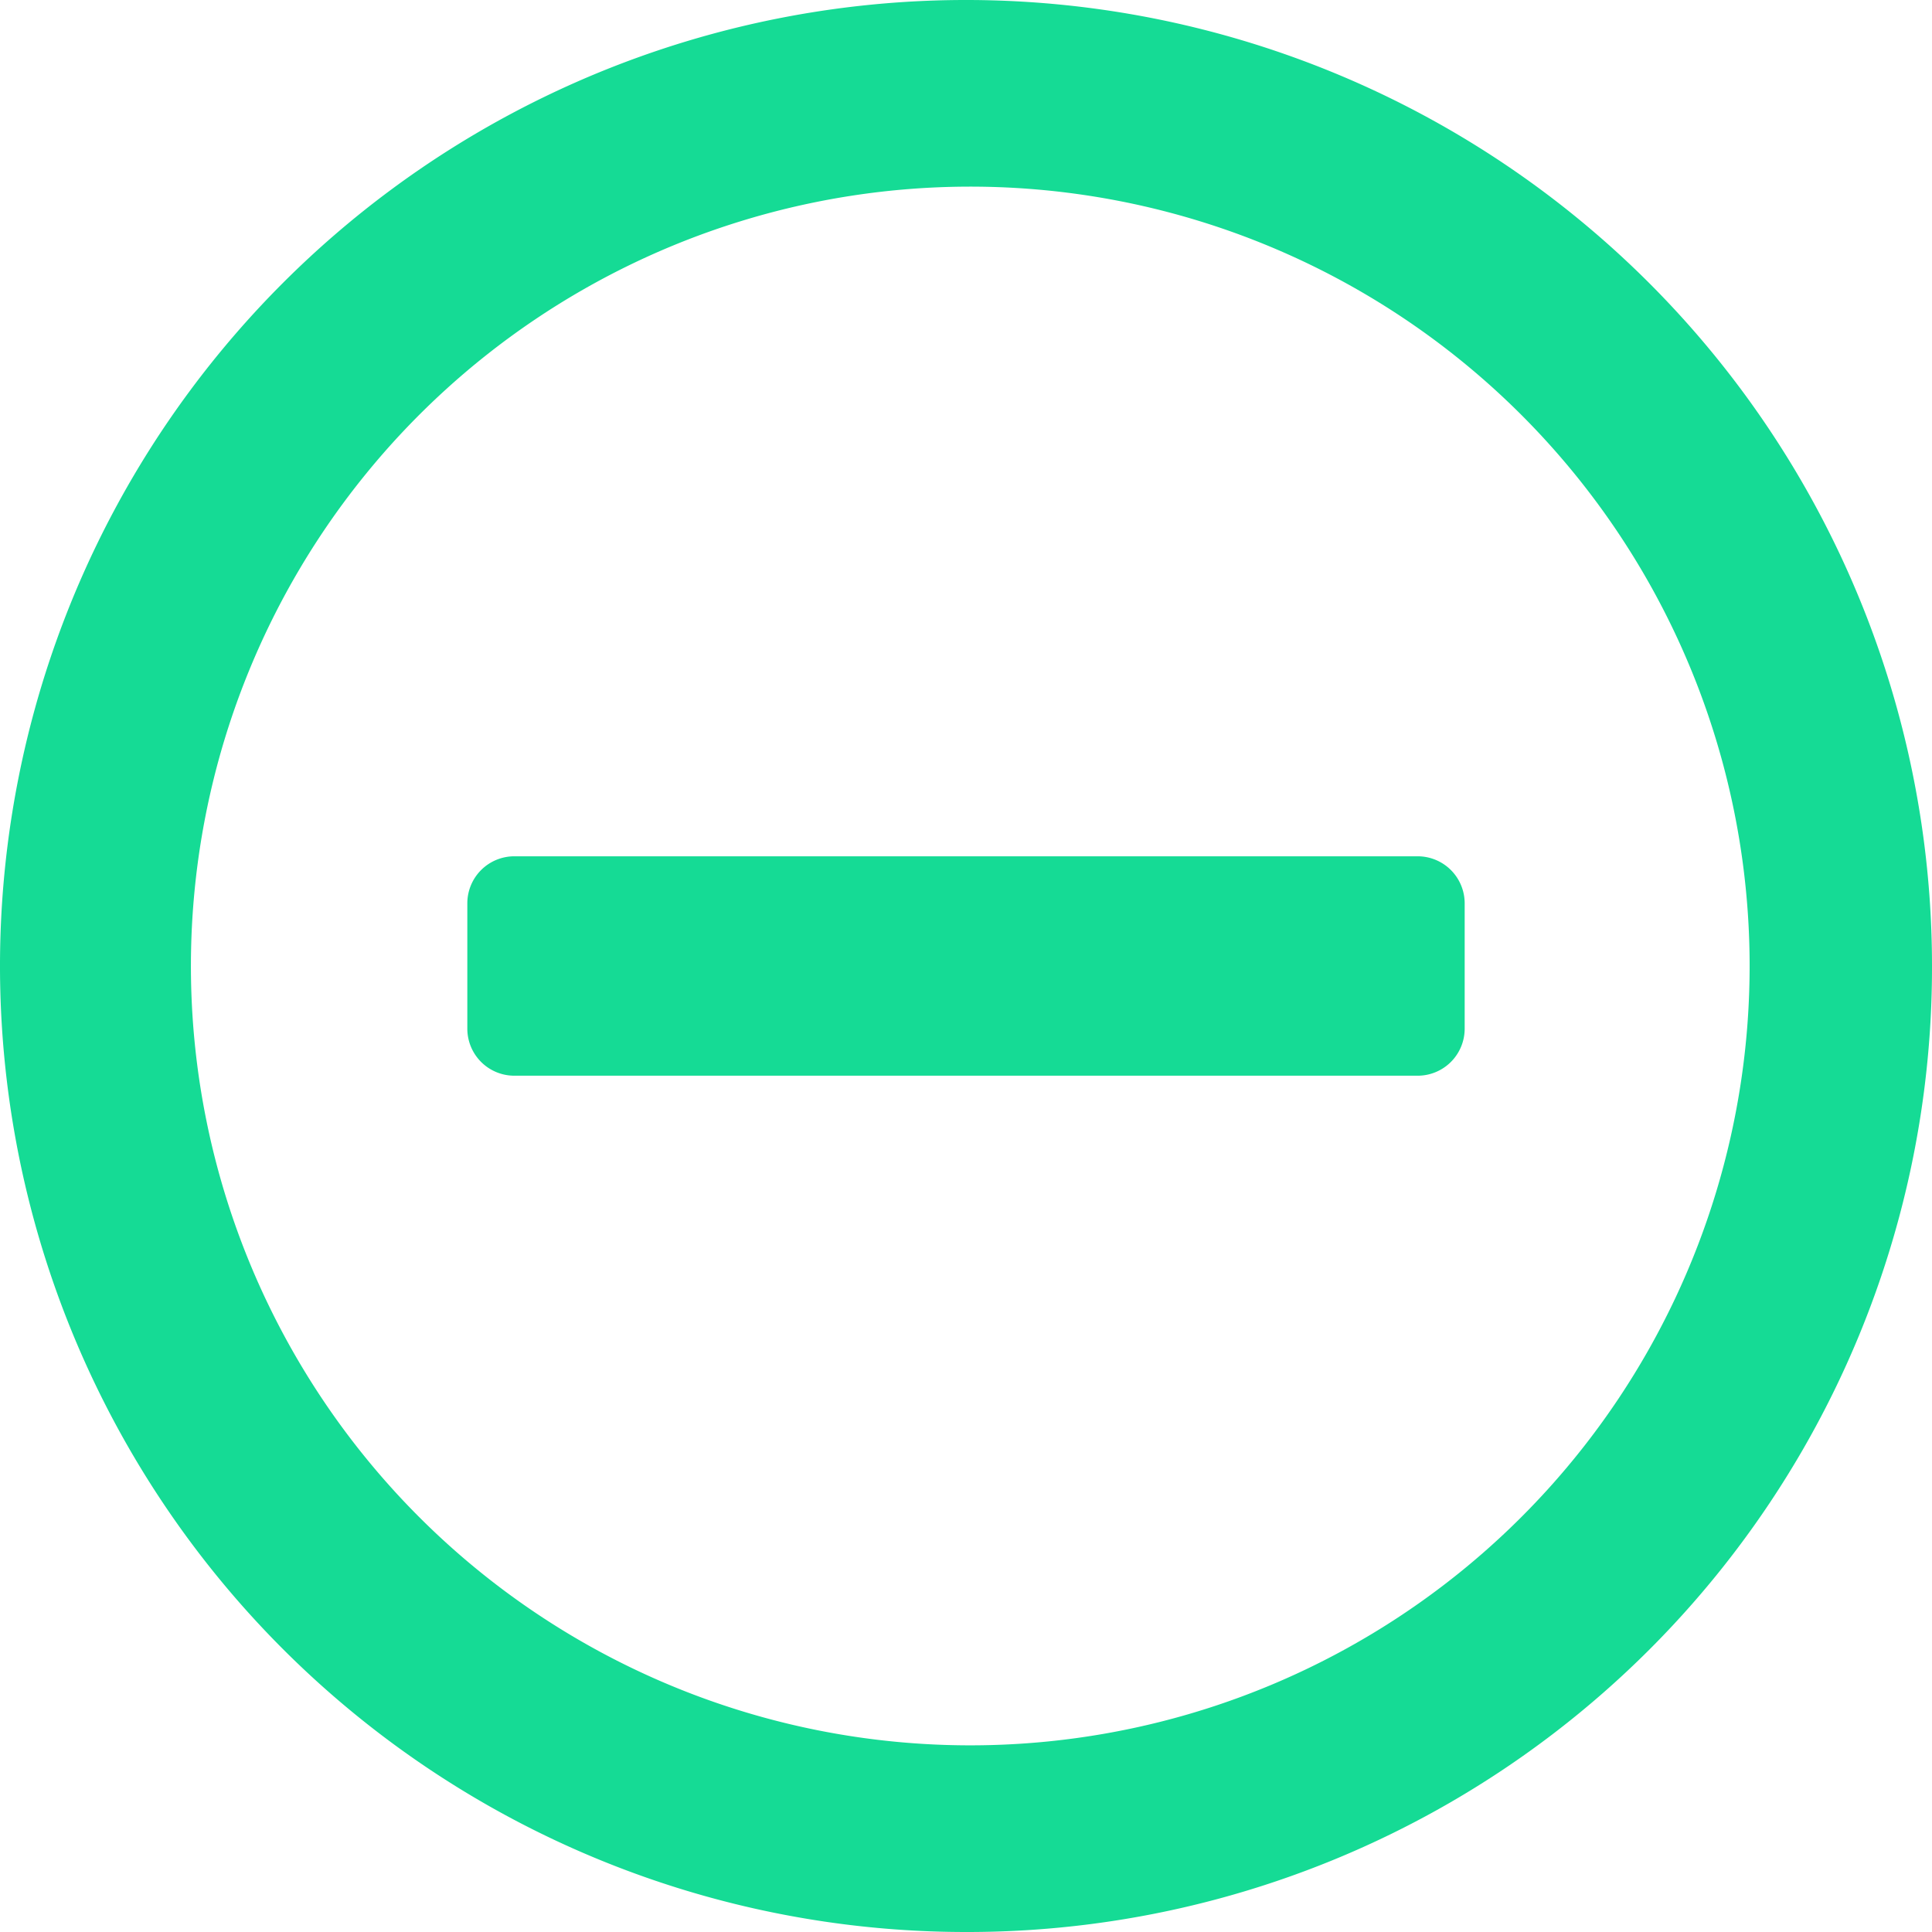 <svg xmlns="http://www.w3.org/2000/svg" viewBox="0 0 13.56 13.56"><defs><style>.cls-1{fill:#15db95;}</style></defs><path class="cls-1" d="M420.5,304.78a6.78,6.78,0,1,1,6.78-6.78A6.77,6.77,0,0,1,420.5,304.78Zm0-12.25A5.47,5.47,0,1,0,426,298,5.47,5.47,0,0,0,420.5,292.53Zm-3.5,5.91v-.88a.33.33,0,0,1,.33-.33h6.34a.33.33,0,0,1,.33.33v.88a.33.33,0,0,1-.33.33h-6.34A.33.33,0,0,1,417,298.44Z" transform="translate(-413.72 -291.22)"/></svg>